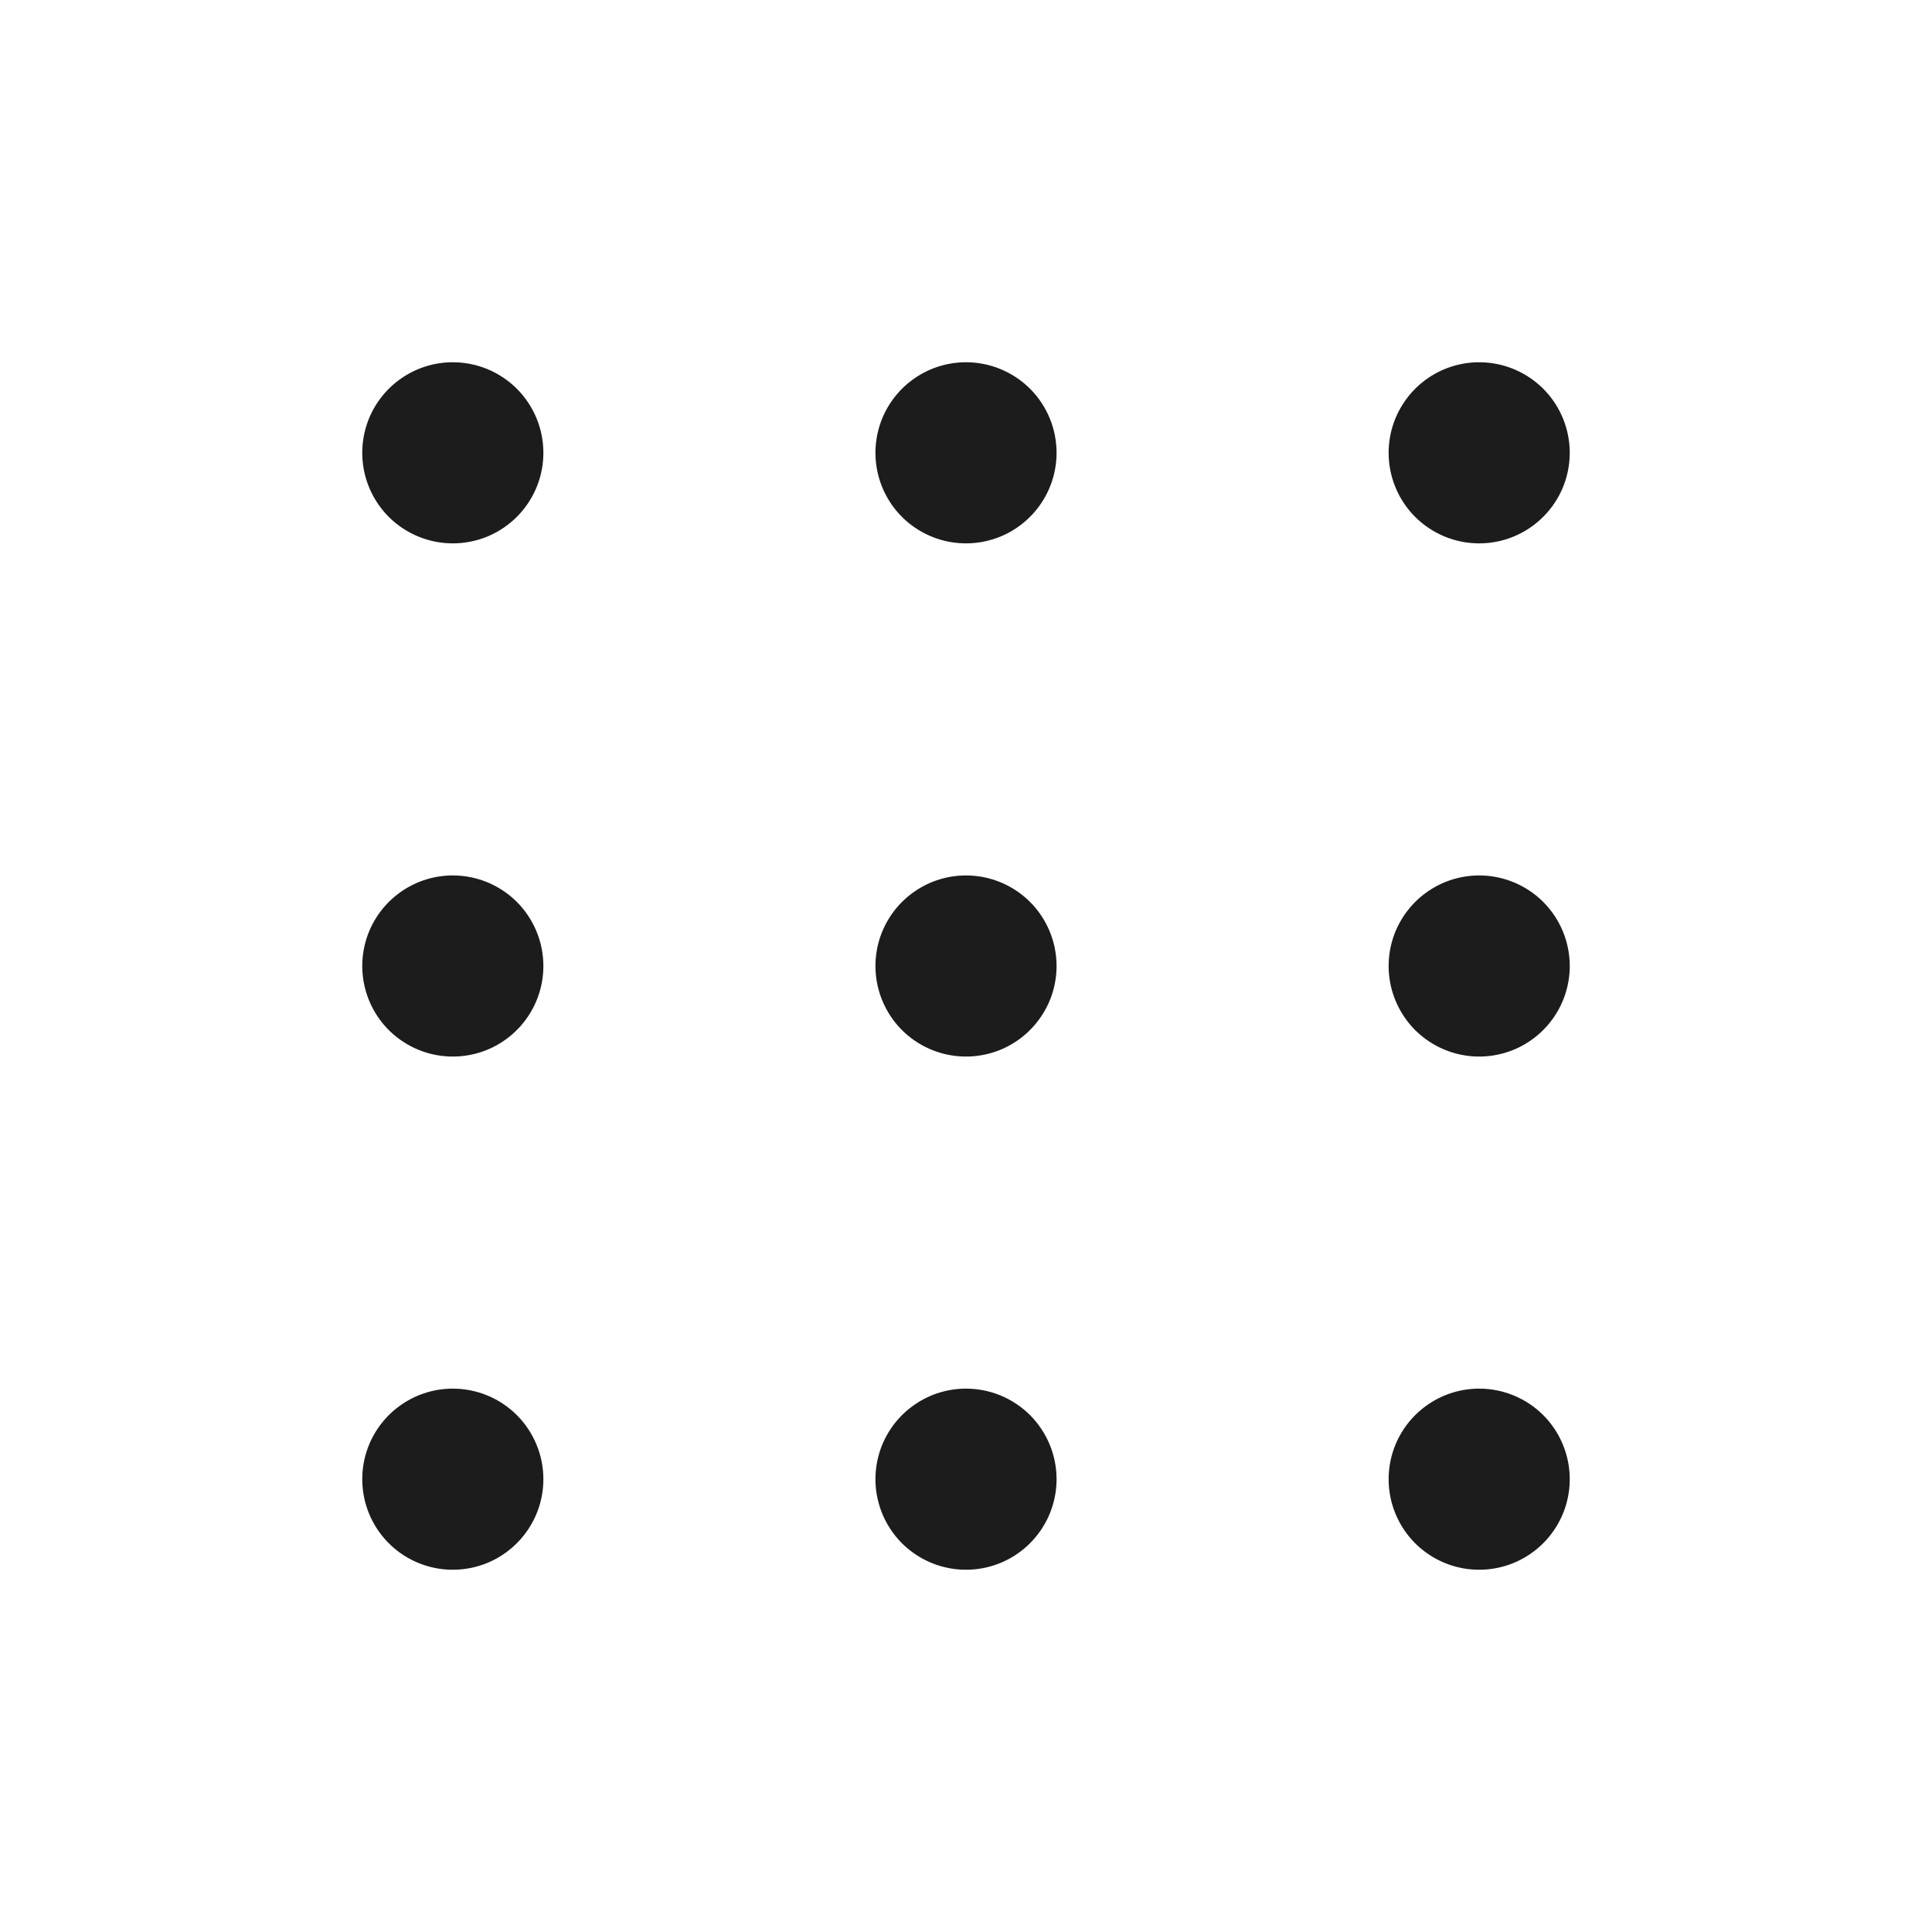 <svg width="32" height="32" viewBox="0 0 32 32" fill="none" xmlns="http://www.w3.org/2000/svg">
<path d="M7.5 6C7.203 6 6.913 6.088 6.667 6.253C6.42 6.418 6.228 6.652 6.114 6.926C6.001 7.2 5.971 7.502 6.029 7.793C6.087 8.084 6.23 8.351 6.439 8.561C6.649 8.77 6.916 8.913 7.207 8.971C7.498 9.029 7.8 8.999 8.074 8.886C8.348 8.772 8.582 8.58 8.747 8.333C8.912 8.087 9 7.797 9 7.5C9 7.102 8.842 6.721 8.561 6.439C8.279 6.158 7.898 6 7.5 6ZM16 6C15.703 6 15.413 6.088 15.167 6.253C14.92 6.418 14.728 6.652 14.614 6.926C14.501 7.2 14.471 7.502 14.529 7.793C14.587 8.084 14.73 8.351 14.939 8.561C15.149 8.77 15.416 8.913 15.707 8.971C15.998 9.029 16.3 8.999 16.574 8.886C16.848 8.772 17.082 8.58 17.247 8.333C17.412 8.087 17.5 7.797 17.5 7.5C17.5 7.102 17.342 6.721 17.061 6.439C16.779 6.158 16.398 6 16 6ZM24.5 9C24.797 9 25.087 8.912 25.333 8.747C25.58 8.582 25.772 8.348 25.886 8.074C25.999 7.8 26.029 7.498 25.971 7.207C25.913 6.916 25.77 6.649 25.561 6.439C25.351 6.23 25.084 6.087 24.793 6.029C24.502 5.971 24.2 6.001 23.926 6.114C23.652 6.228 23.418 6.42 23.253 6.667C23.088 6.913 23 7.203 23 7.5C23 7.898 23.158 8.279 23.439 8.561C23.721 8.842 24.102 9 24.5 9ZM7.5 23C7.203 23 6.913 23.088 6.667 23.253C6.42 23.418 6.228 23.652 6.114 23.926C6.001 24.2 5.971 24.502 6.029 24.793C6.087 25.084 6.23 25.351 6.439 25.561C6.649 25.77 6.916 25.913 7.207 25.971C7.498 26.029 7.8 25.999 8.074 25.886C8.348 25.772 8.582 25.58 8.747 25.333C8.912 25.087 9 24.797 9 24.5C9 24.102 8.842 23.721 8.561 23.439C8.279 23.158 7.898 23 7.5 23ZM16 23C15.703 23 15.413 23.088 15.167 23.253C14.92 23.418 14.728 23.652 14.614 23.926C14.501 24.2 14.471 24.502 14.529 24.793C14.587 25.084 14.73 25.351 14.939 25.561C15.149 25.77 15.416 25.913 15.707 25.971C15.998 26.029 16.3 25.999 16.574 25.886C16.848 25.772 17.082 25.58 17.247 25.333C17.412 25.087 17.5 24.797 17.5 24.5C17.5 24.102 17.342 23.721 17.061 23.439C16.779 23.158 16.398 23 16 23ZM24.5 23C24.203 23 23.913 23.088 23.667 23.253C23.42 23.418 23.228 23.652 23.114 23.926C23.001 24.2 22.971 24.502 23.029 24.793C23.087 25.084 23.23 25.351 23.439 25.561C23.649 25.77 23.916 25.913 24.207 25.971C24.498 26.029 24.8 25.999 25.074 25.886C25.348 25.772 25.582 25.58 25.747 25.333C25.912 25.087 26 24.797 26 24.5C26 24.102 25.842 23.721 25.561 23.439C25.279 23.158 24.898 23 24.5 23ZM7.5 14.5C7.203 14.5 6.913 14.588 6.667 14.753C6.42 14.918 6.228 15.152 6.114 15.426C6.001 15.7 5.971 16.002 6.029 16.293C6.087 16.584 6.23 16.851 6.439 17.061C6.649 17.27 6.916 17.413 7.207 17.471C7.498 17.529 7.8 17.499 8.074 17.386C8.348 17.272 8.582 17.08 8.747 16.833C8.912 16.587 9 16.297 9 16C9 15.602 8.842 15.221 8.561 14.939C8.279 14.658 7.898 14.5 7.5 14.5ZM16 14.5C15.703 14.5 15.413 14.588 15.167 14.753C14.92 14.918 14.728 15.152 14.614 15.426C14.501 15.7 14.471 16.002 14.529 16.293C14.587 16.584 14.73 16.851 14.939 17.061C15.149 17.27 15.416 17.413 15.707 17.471C15.998 17.529 16.3 17.499 16.574 17.386C16.848 17.272 17.082 17.08 17.247 16.833C17.412 16.587 17.5 16.297 17.5 16C17.5 15.602 17.342 15.221 17.061 14.939C16.779 14.658 16.398 14.5 16 14.5ZM24.5 14.5C24.203 14.5 23.913 14.588 23.667 14.753C23.42 14.918 23.228 15.152 23.114 15.426C23.001 15.7 22.971 16.002 23.029 16.293C23.087 16.584 23.23 16.851 23.439 17.061C23.649 17.27 23.916 17.413 24.207 17.471C24.498 17.529 24.8 17.499 25.074 17.386C25.348 17.272 25.582 17.08 25.747 16.833C25.912 16.587 26 16.297 26 16C26 15.602 25.842 15.221 25.561 14.939C25.279 14.658 24.898 14.5 24.5 14.5Z" fill="#1C1C1C"/>
</svg>
